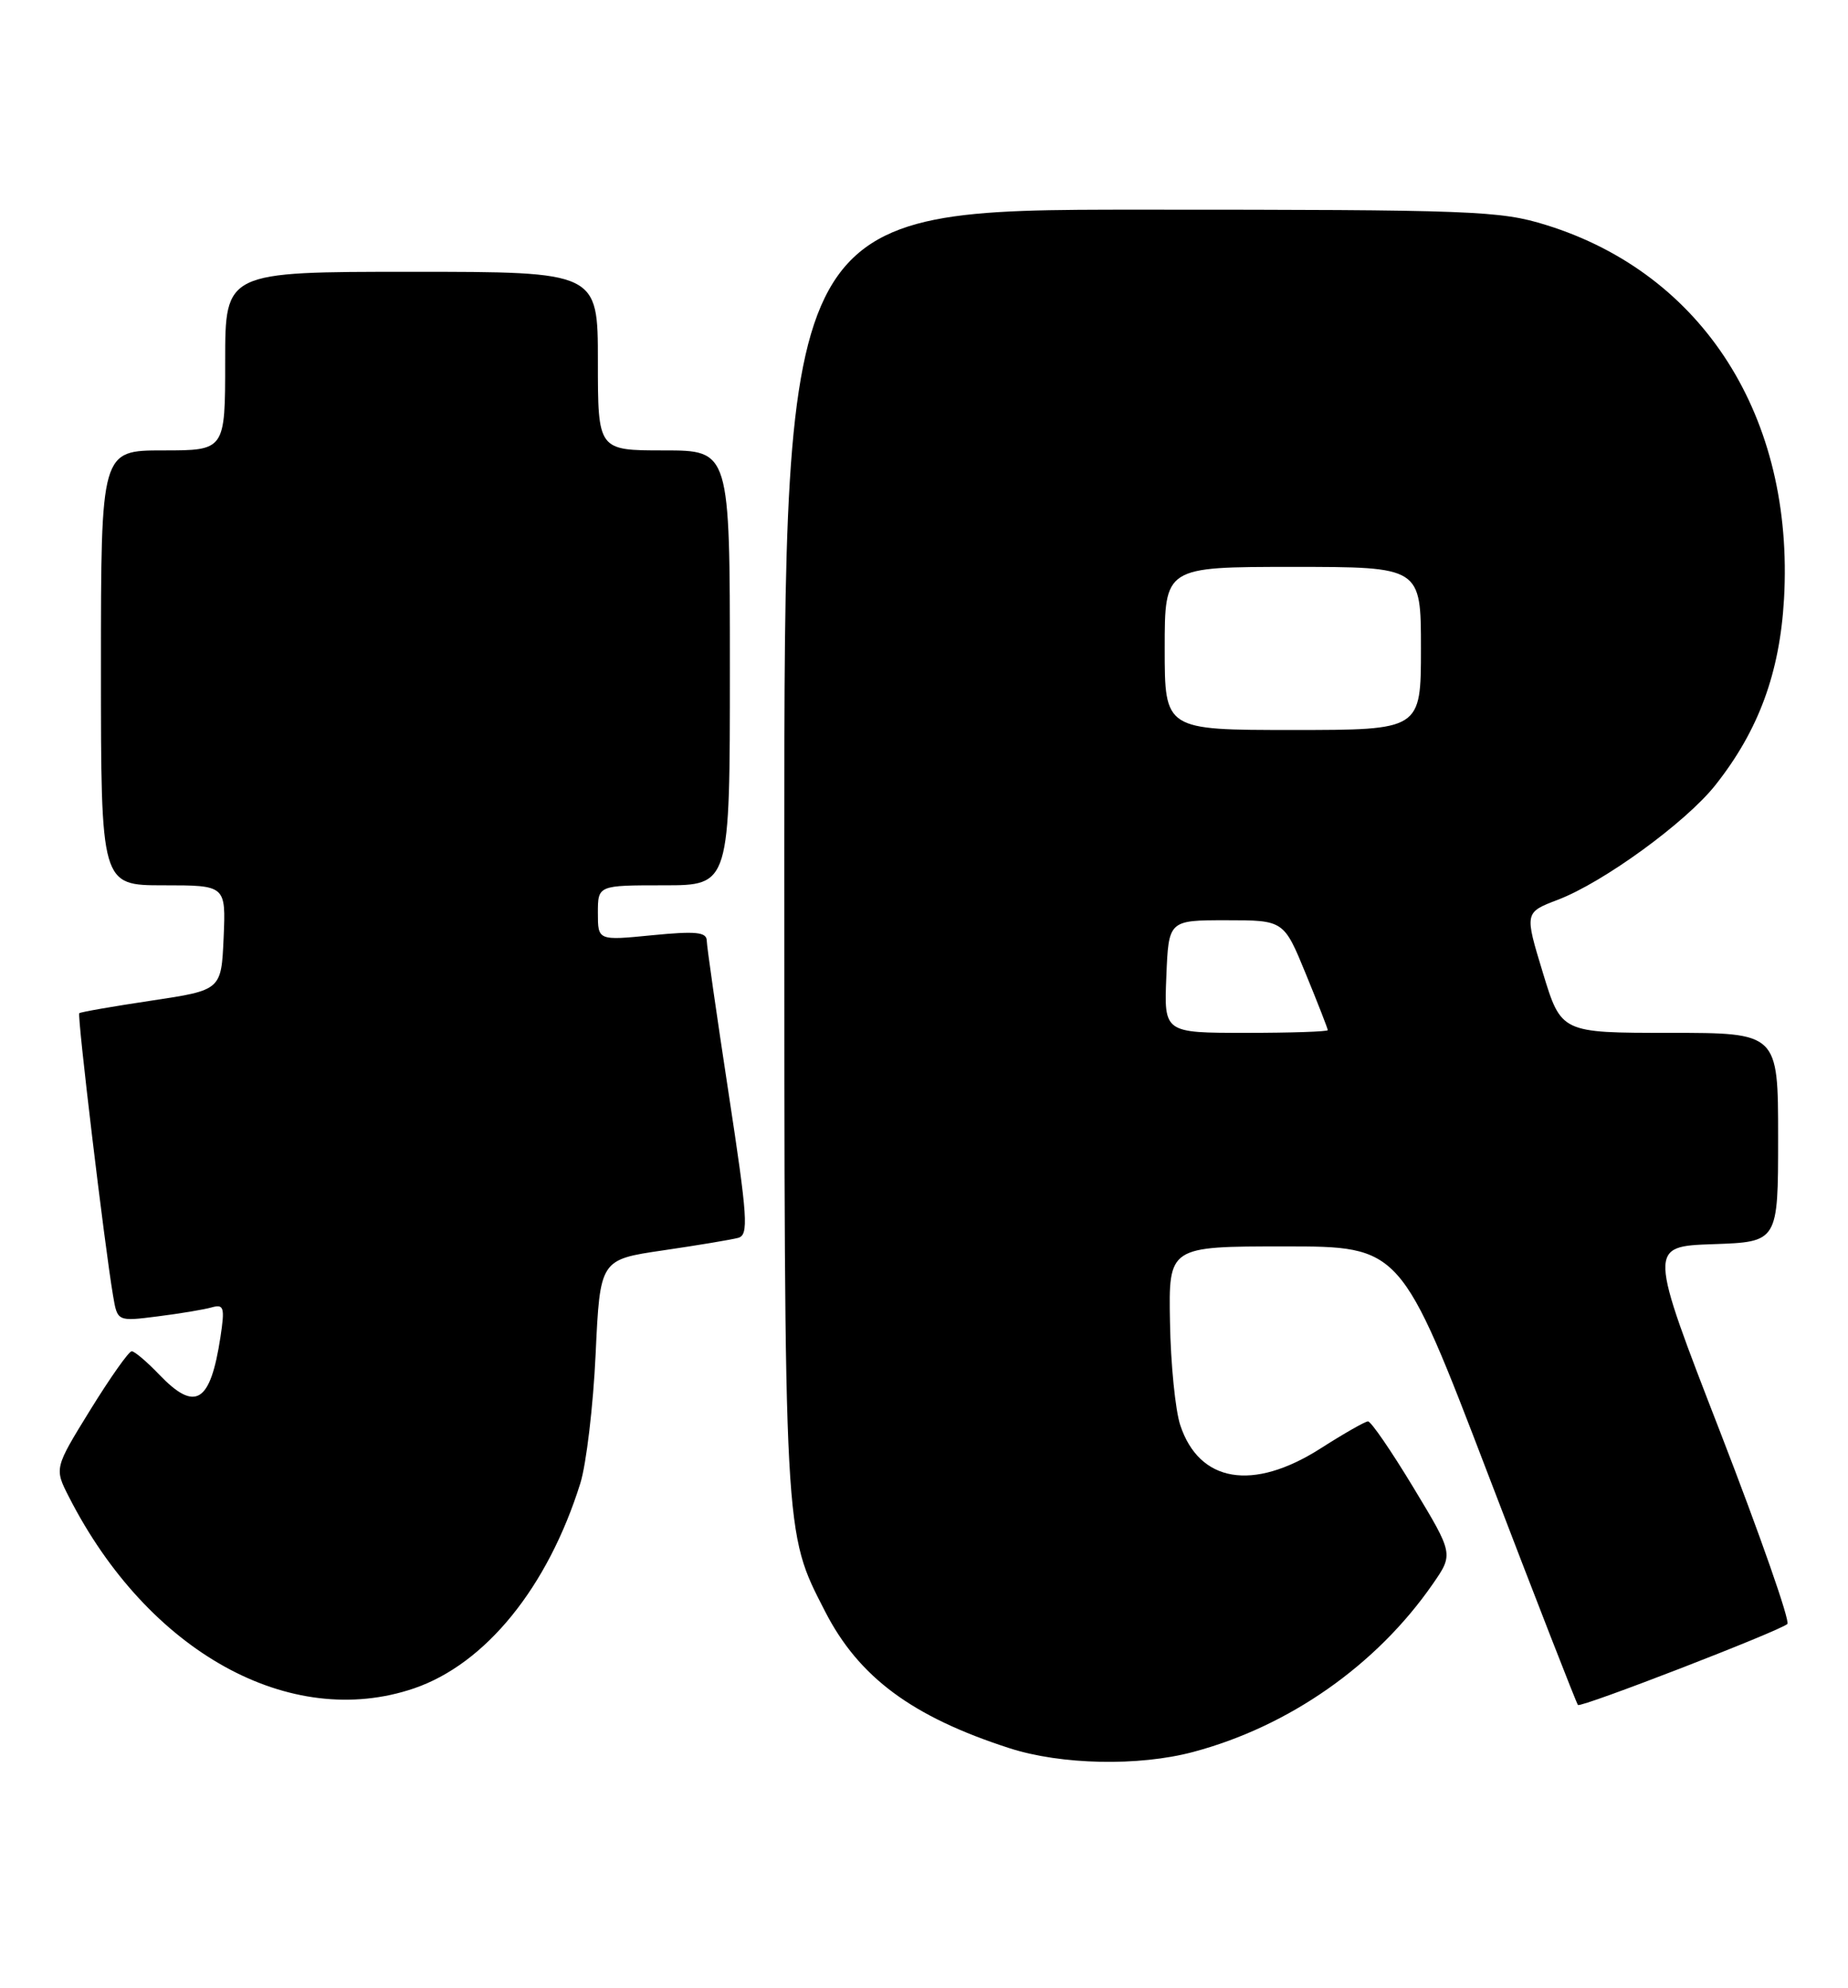 <?xml version="1.0" encoding="UTF-8" standalone="no"?>
<!DOCTYPE svg PUBLIC "-//W3C//DTD SVG 1.1//EN" "http://www.w3.org/Graphics/SVG/1.1/DTD/svg11.dtd" >
<svg xmlns="http://www.w3.org/2000/svg" xmlns:xlink="http://www.w3.org/1999/xlink" version="1.1" viewBox="0 0 238 256">
 <g >
 <path fill="currentColor"
d=" M 153.66 225.60 C 166.02 222.31 177.28 214.42 184.51 203.99 C 187.20 200.11 187.20 200.11 182.03 191.55 C 179.19 186.85 176.56 183.01 176.18 183.03 C 175.81 183.04 173.05 184.61 170.05 186.53 C 161.35 192.07 154.45 190.91 152.00 183.51 C 151.37 181.60 150.77 175.63 150.68 170.26 C 150.50 160.50 150.50 160.50 165.45 160.50 C 180.41 160.50 180.41 160.50 191.65 189.86 C 197.83 206.01 203.04 219.37 203.22 219.55 C 203.60 219.93 229.16 210.04 230.19 209.12 C 230.57 208.78 226.69 197.70 221.58 184.50 C 212.27 160.50 212.27 160.50 220.64 160.21 C 229.00 159.92 229.00 159.92 229.00 146.46 C 229.00 133.00 229.00 133.00 215.03 133.00 C 201.06 133.00 201.06 133.00 198.70 125.25 C 196.34 117.50 196.34 117.50 200.64 115.86 C 206.51 113.62 217.12 105.89 220.91 101.11 C 226.48 94.08 229.21 86.67 229.76 77.12 C 231.09 53.71 219.35 35.26 199.14 28.98 C 193.21 27.13 189.78 27.00 146.89 27.00 C 101.00 27.00 101.00 27.00 101.01 109.75 C 101.02 198.71 100.94 197.11 106.26 207.50 C 110.60 215.97 117.46 221.06 130.00 225.11 C 136.64 227.26 146.65 227.47 153.66 225.60 Z  M 53.32 217.41 C 62.54 214.26 70.54 204.41 74.74 191.00 C 75.51 188.53 76.40 181.03 76.71 174.35 C 77.28 162.20 77.28 162.20 85.39 161.01 C 89.85 160.36 94.20 159.63 95.06 159.40 C 96.44 159.03 96.30 156.91 93.83 140.74 C 92.30 130.71 91.03 121.88 91.02 121.12 C 91.00 120.02 89.61 119.88 84.00 120.43 C 77.00 121.12 77.00 121.12 77.00 117.56 C 77.00 114.00 77.00 114.00 85.50 114.00 C 94.00 114.00 94.00 114.00 94.00 86.00 C 94.00 58.00 94.00 58.00 85.50 58.00 C 77.00 58.00 77.00 58.00 77.00 46.50 C 77.00 35.00 77.00 35.00 53.00 35.00 C 29.00 35.00 29.00 35.00 29.00 46.50 C 29.00 58.00 29.00 58.00 21.00 58.00 C 13.00 58.00 13.00 58.00 13.00 86.00 C 13.00 114.00 13.00 114.00 21.05 114.00 C 29.09 114.00 29.09 114.00 28.80 120.75 C 28.50 127.50 28.50 127.50 19.50 128.85 C 14.55 129.59 10.37 130.32 10.21 130.47 C 9.92 130.75 13.46 160.37 14.56 166.84 C 15.12 170.17 15.12 170.17 20.31 169.51 C 23.17 169.15 26.30 168.63 27.27 168.35 C 28.84 167.91 28.97 168.35 28.39 172.18 C 27.09 180.68 25.16 181.86 20.50 177.00 C 18.92 175.35 17.33 174.00 16.96 174.00 C 16.59 174.00 14.20 177.39 11.64 181.53 C 6.99 189.07 6.99 189.07 8.89 192.78 C 19.07 212.72 37.35 222.85 53.32 217.41 Z  M 150.21 125.75 C 150.50 118.50 150.50 118.50 157.92 118.50 C 165.34 118.50 165.34 118.50 168.17 125.40 C 169.73 129.20 171.00 132.46 171.00 132.65 C 171.00 132.84 166.26 133.00 160.46 133.00 C 149.91 133.00 149.91 133.00 150.21 125.75 Z  M 150.00 83.50 C 150.00 73.00 150.00 73.00 166.50 73.00 C 183.00 73.00 183.00 73.00 183.00 83.50 C 183.00 94.00 183.00 94.00 166.50 94.00 C 150.00 94.00 150.00 94.00 150.00 83.50 Z "/>
</g>
</svg>